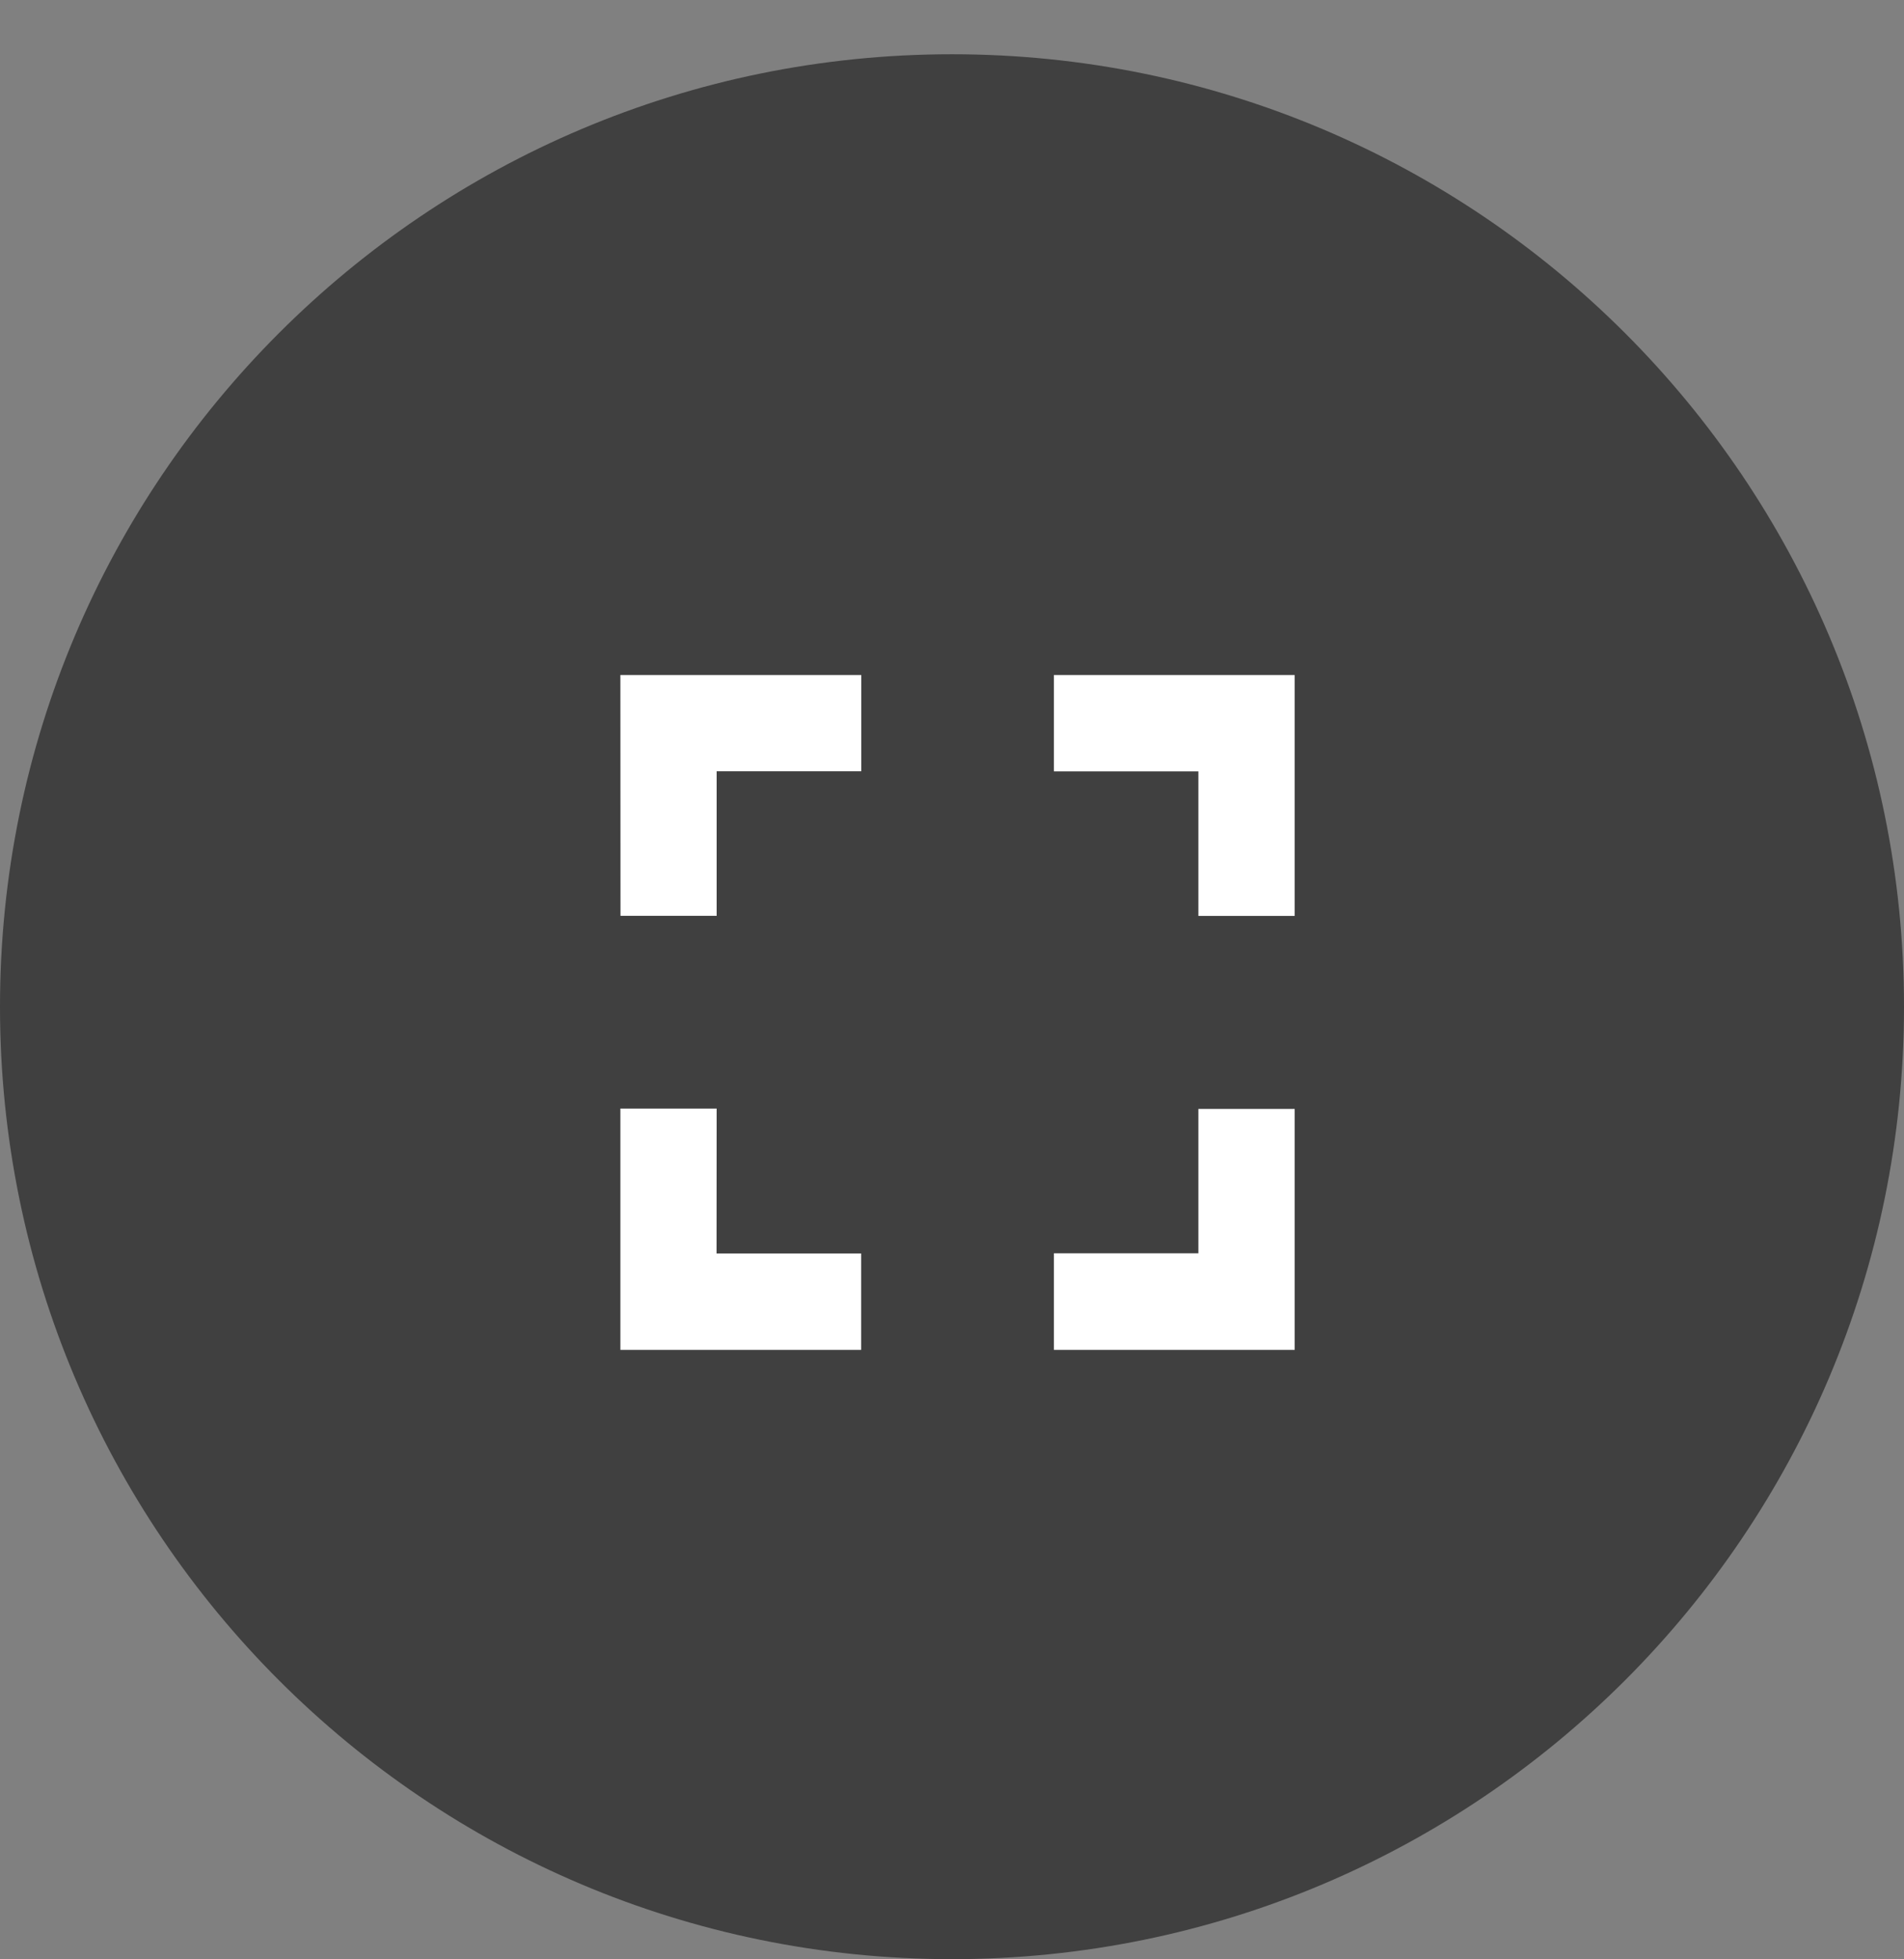 <svg width="35" height="36" viewBox="0 0 35 36" fill="none" xmlns="http://www.w3.org/2000/svg">
<rect x="0" y="0" width="35" height="36" fill="#808080" stroke="none"/>
<g clip-path="url(#clip0)">
<path opacity="0.5" d="M17.5 35.997C27.165 35.997 35 28.162 35 18.497C35 8.832 27.165 0.997 17.5 0.997C7.835 0.997 0 8.832 0 18.497C0 28.162 7.835 35.997 17.5 35.997Z" fill="black"/>
<path d="M19.373 12.402V14.173H22.029V16.829H23.799V12.402H19.373ZM22.029 23.027H19.373V24.802H23.799V20.375H22.029V23.027ZM11.406 16.827H13.174V14.171H15.832V12.402H11.404L11.406 16.827ZM13.174 20.368H11.404V24.802H15.83V23.031H13.172L13.174 20.368Z" fill="white"/>
</g>
<defs>
<clipPath id="clip0">
<rect width="35" height="35" fill="white" transform="translate(0 0.997)"/>
</clipPath>
</defs>
</svg>
